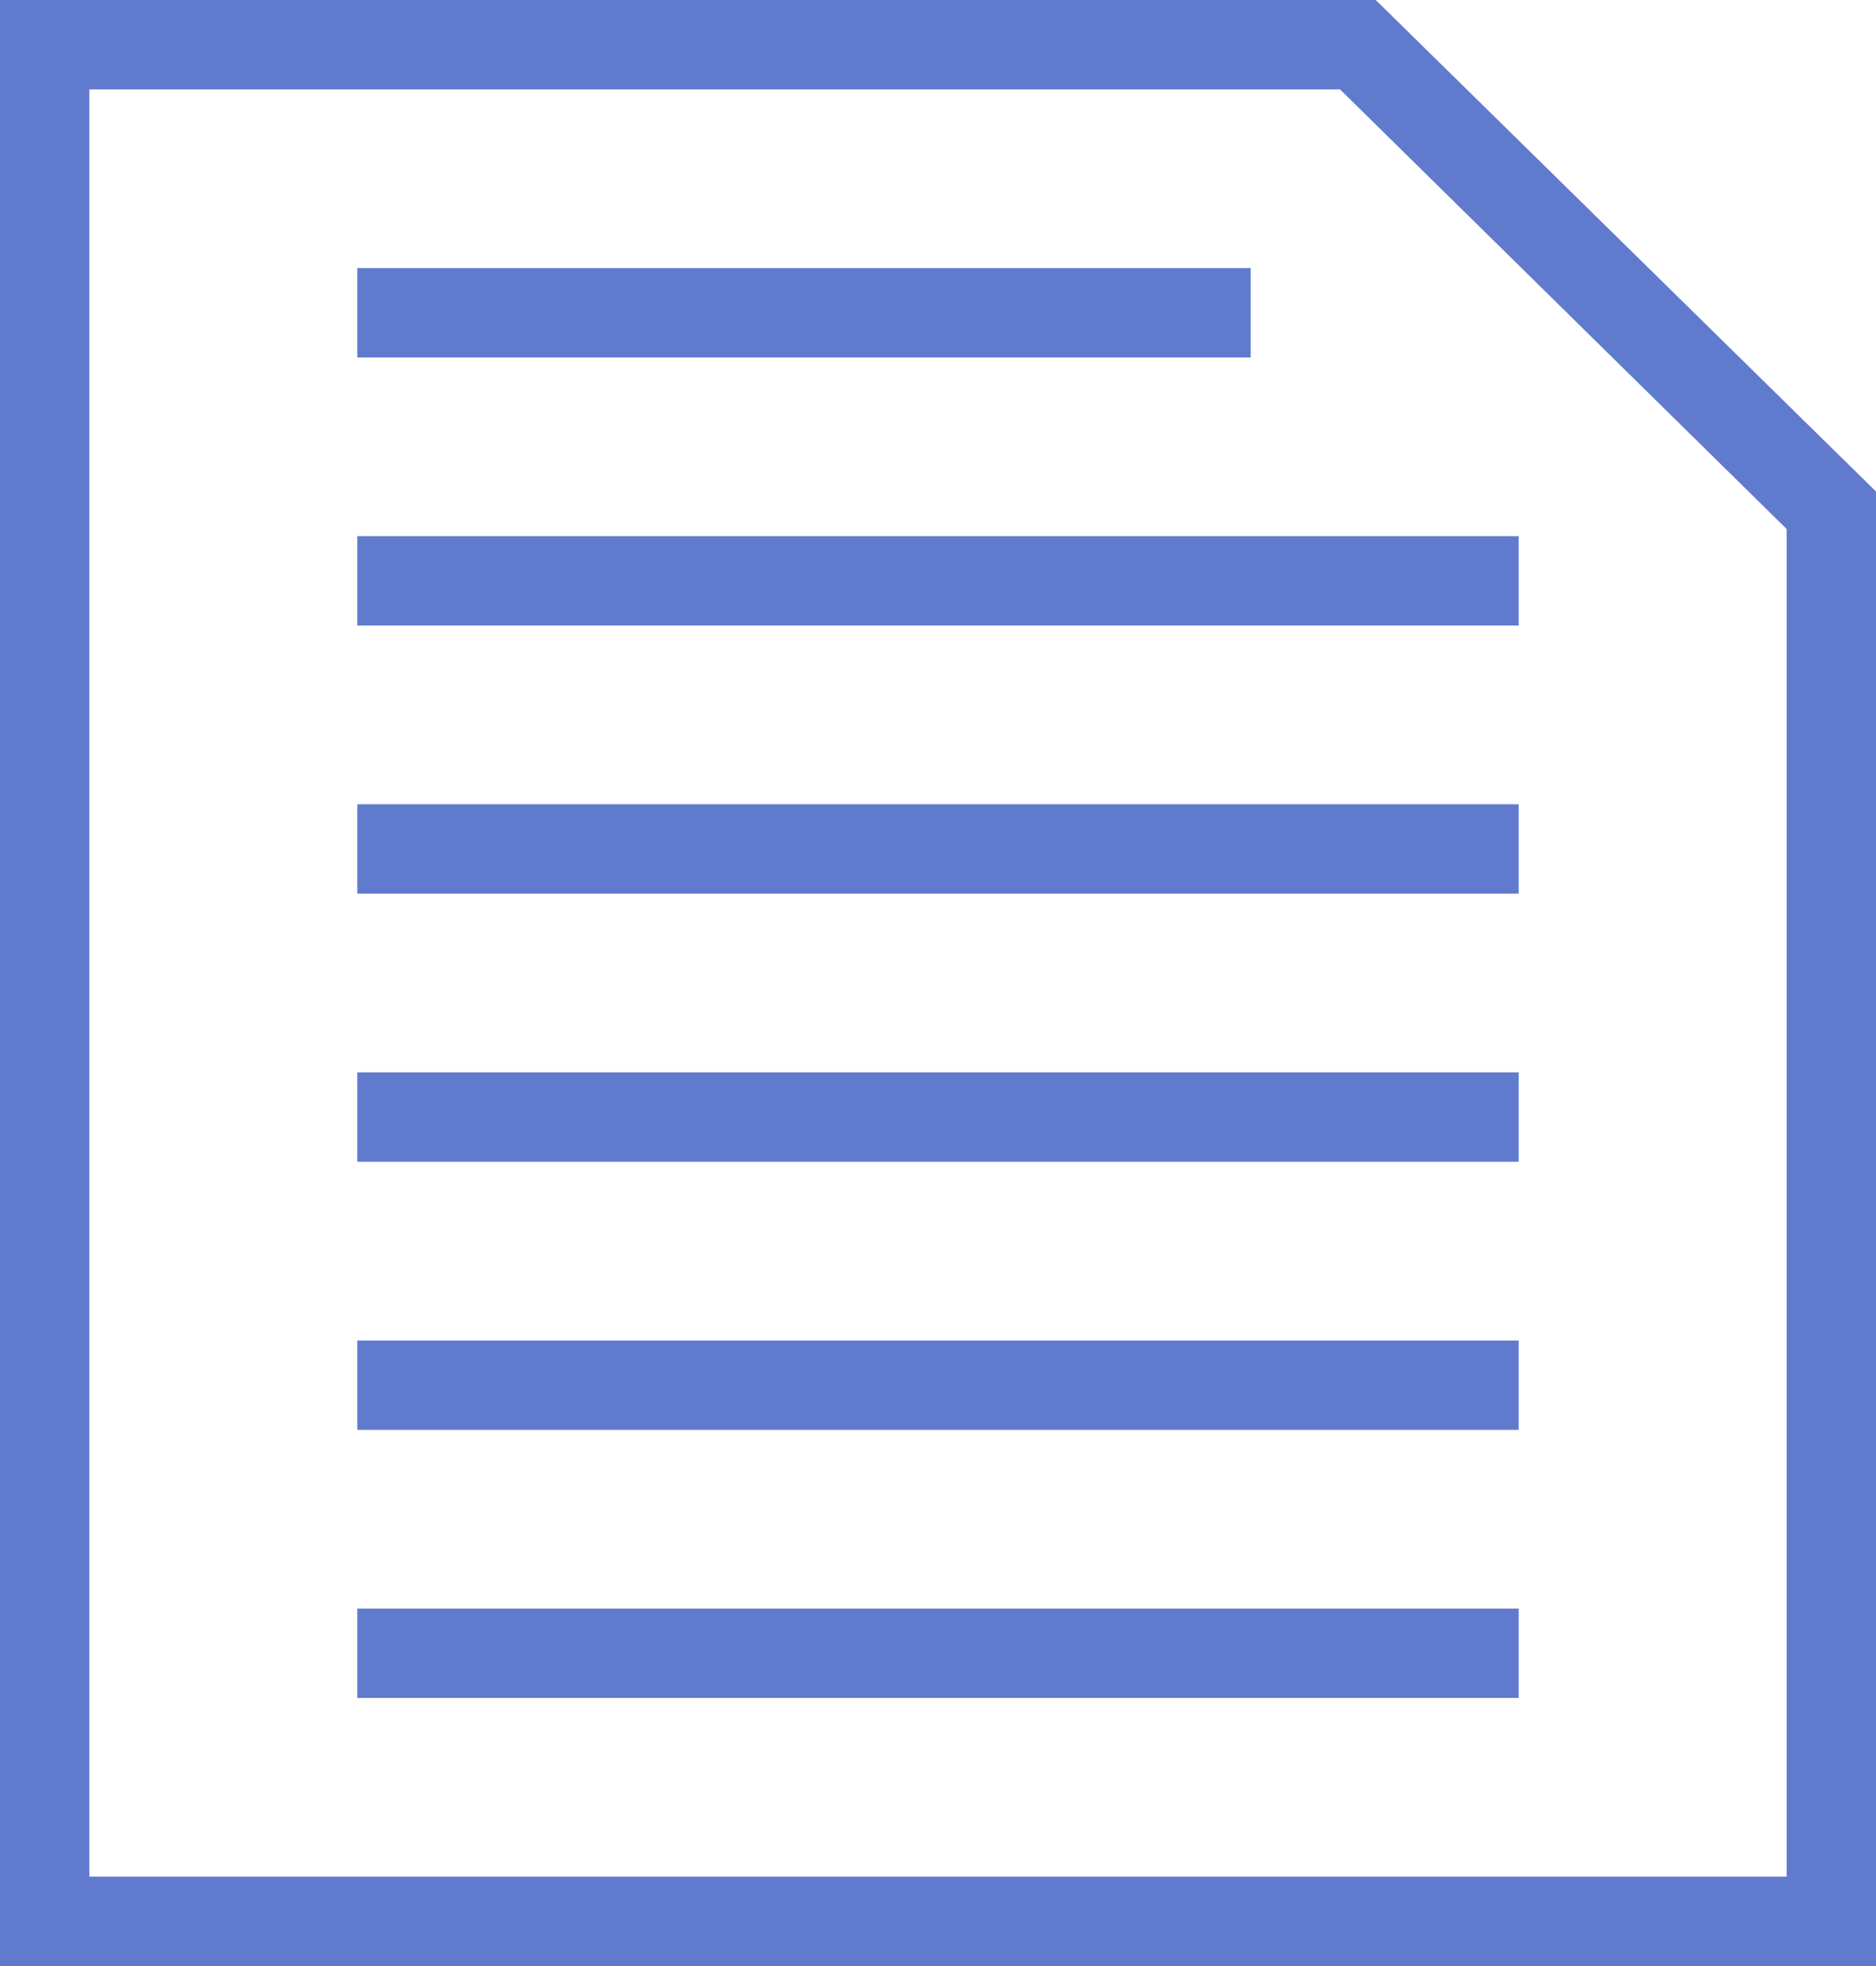 <svg xmlns="http://www.w3.org/2000/svg" width="21" height="22" viewBox="0 0 21 22"><title>Common-059b-21x22</title><g id="Layer_2" data-name="Layer 2"><g id="Common"><path d="M15,1l5,4.92V21H1V1H15m.41-1H0V22H21V5.5L15.4,0Z" fill="#607acd"/><rect x="4" y="3" width="10" height="1" fill="#607acd"/><rect x="4" y="6" width="13" height="1" fill="#607acd"/><rect x="4" y="9" width="13" height="1" fill="#607acd"/><rect x="4" y="12" width="13" height="1" fill="#607acd"/><rect x="4" y="15" width="13" height="1" fill="#607acd"/><rect x="4" y="18" width="13" height="1" fill="#607acd"/><rect width="21" height="22" fill="none"/></g></g></svg>